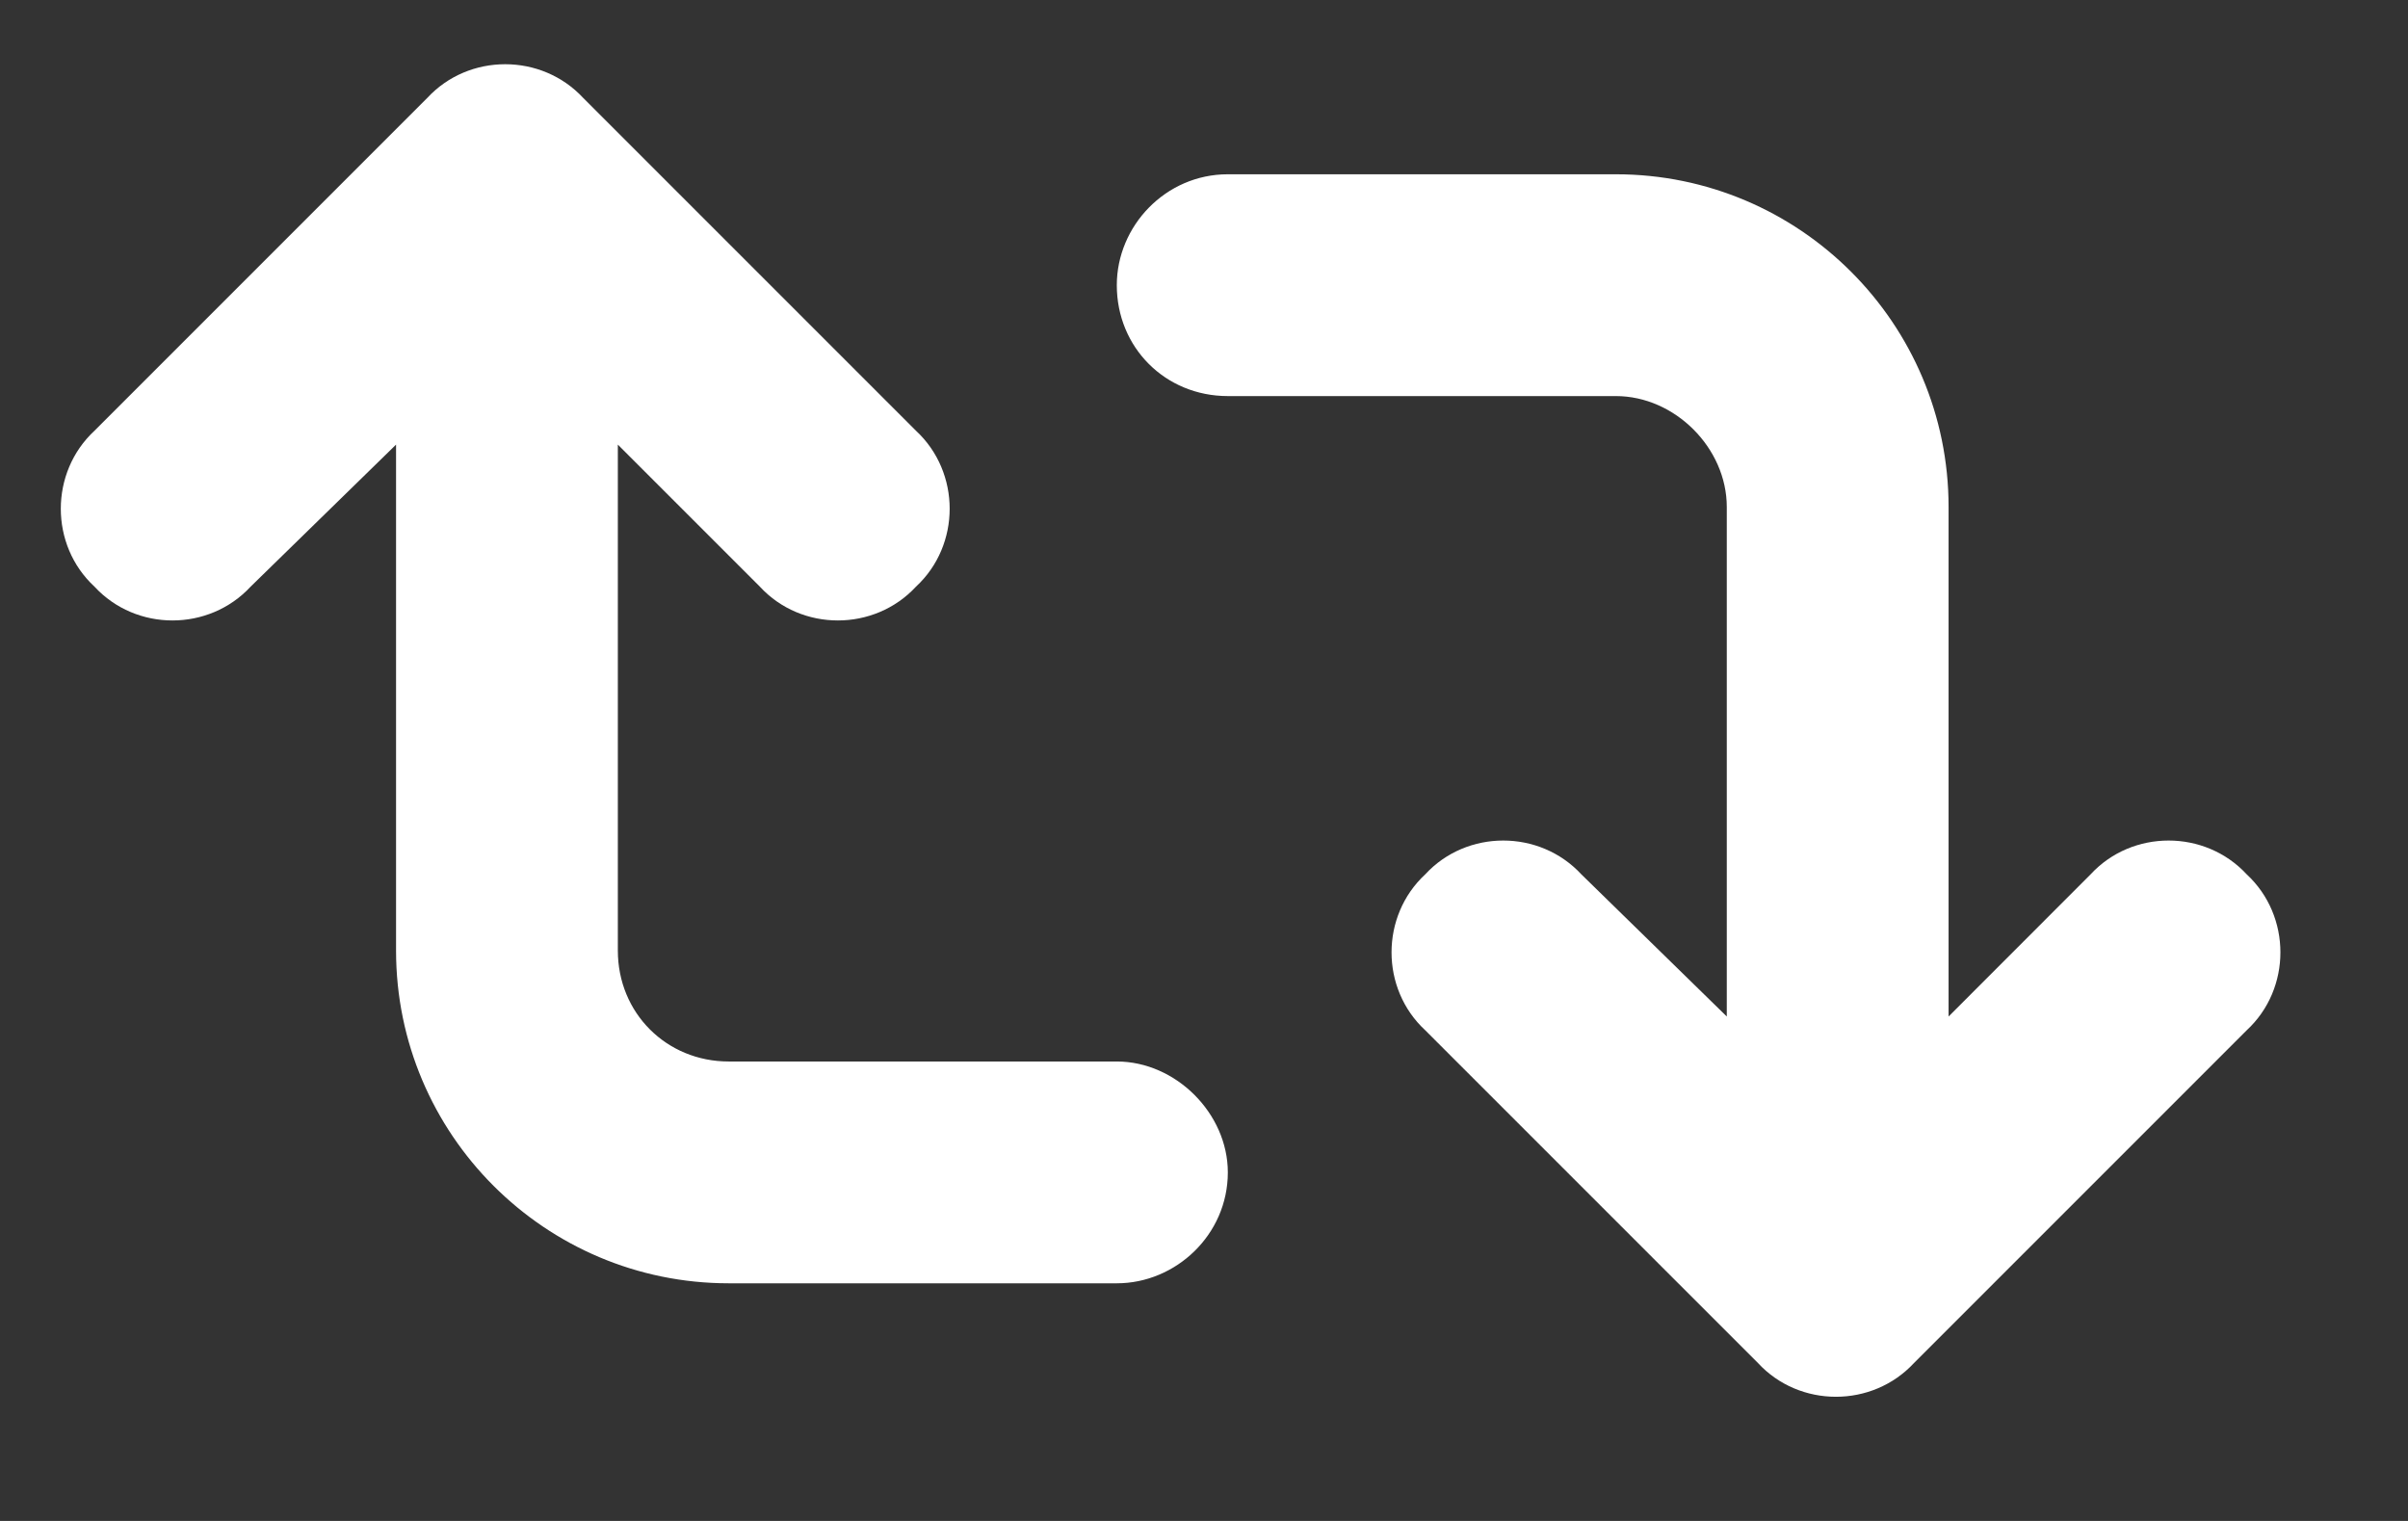 <svg width="19" height="12" viewBox="0 0 19 12" fill="none" xmlns="http://www.w3.org/2000/svg">
<rect x="0" y="0" width="19" height="12" fill="#333333" stroke="none"/>
<path d="M4.602 0.773L7.227 3.398C7.582 3.727 7.582 4.301 7.227 4.629C6.898 4.984 6.324 4.984 5.996 4.629L4.875 3.508V7.5C4.875 7.992 5.258 8.375 5.75 8.375H8.812C9.277 8.375 9.688 8.785 9.688 9.25C9.688 9.742 9.277 10.125 8.812 10.125H5.75C4.301 10.125 3.125 8.949 3.125 7.5V3.508L1.977 4.629C1.648 4.984 1.074 4.984 0.746 4.629C0.391 4.301 0.391 3.727 0.746 3.398L3.371 0.773C3.699 0.418 4.273 0.418 4.602 0.773ZM9.688 1.375H12.75C14.199 1.375 15.375 2.551 15.375 4V8.02L16.496 6.898C16.824 6.543 17.398 6.543 17.727 6.898C18.082 7.227 18.082 7.801 17.727 8.129L15.102 10.754C14.773 11.109 14.199 11.109 13.871 10.754L11.246 8.129C10.891 7.801 10.891 7.227 11.246 6.898C11.574 6.543 12.148 6.543 12.477 6.898L13.625 8.02V4C13.625 3.535 13.215 3.125 12.75 3.125H9.688C9.195 3.125 8.812 2.742 8.812 2.25C8.812 1.785 9.195 1.375 9.688 1.375Z" fill="white"/>
</svg>
